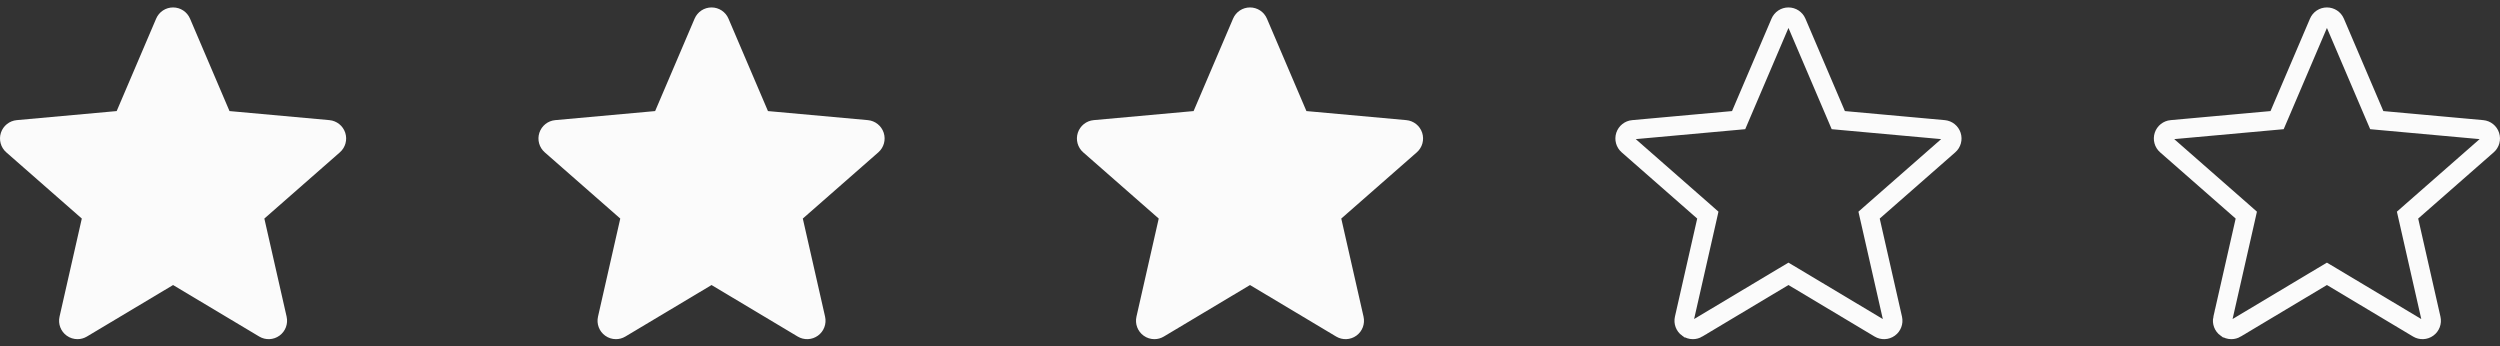 <svg width="130" height="18" viewBox="0 0 130 18" fill="none" xmlns="http://www.w3.org/2000/svg">
<rect x="0" y="0" width="130" height="18" fill="#333333" stroke="none"/>
<g clip-path="url(#clip0_2312_6248)">
<path d="M17.953 6.904C17.834 6.54 17.511 6.282 17.13 6.247L11.934 5.776L9.881 0.968C9.729 0.615 9.384 0.387 9 0.387C8.616 0.387 8.271 0.615 8.12 0.968L6.067 5.776L0.87 6.247C0.489 6.282 0.166 6.541 0.047 6.904C-0.071 7.269 0.038 7.669 0.326 7.921L4.254 11.365L3.096 16.466C3.011 16.841 3.157 17.229 3.468 17.454C3.635 17.576 3.832 17.636 4.029 17.636C4.198 17.636 4.368 17.591 4.519 17.5L9 14.822L13.48 17.5C13.808 17.697 14.222 17.679 14.532 17.454C14.843 17.229 14.989 16.841 14.904 16.466L13.746 11.365L17.674 7.921C17.962 7.669 18.071 7.27 17.953 6.904Z" fill="#FBFBFB"/>
</g>
<g clip-path="url(#clip1_2312_6248)">
<path d="M73.953 6.904C73.834 6.54 73.511 6.282 73.13 6.247L67.934 5.776L65.88 0.968C65.729 0.615 65.384 0.387 65 0.387C64.616 0.387 64.271 0.615 64.12 0.968L62.067 5.776L56.87 6.247C56.489 6.282 56.166 6.541 56.047 6.904C55.928 7.269 56.038 7.669 56.326 7.921L60.254 11.365L59.096 16.466C59.011 16.841 59.157 17.229 59.468 17.454C59.635 17.576 59.832 17.636 60.029 17.636C60.198 17.636 60.368 17.591 60.519 17.5L65 14.822L69.48 17.5C69.808 17.697 70.222 17.679 70.532 17.454C70.843 17.229 70.989 16.841 70.904 16.466L69.746 11.365L73.674 7.921C73.962 7.669 74.071 7.27 73.953 6.904Z" fill="#FBFBFB"/>
</g>
<g clip-path="url(#clip2_2312_6248)">
<path d="M45.953 6.904C45.834 6.54 45.511 6.282 45.13 6.247L39.934 5.776L37.88 0.968C37.729 0.615 37.384 0.387 37 0.387C36.616 0.387 36.271 0.615 36.12 0.968L34.067 5.776L28.87 6.247C28.489 6.282 28.166 6.541 28.047 6.904C27.928 7.269 28.038 7.669 28.326 7.921L32.254 11.365L31.096 16.466C31.011 16.841 31.157 17.229 31.468 17.454C31.635 17.576 31.832 17.636 32.029 17.636C32.198 17.636 32.368 17.591 32.519 17.5L37 14.822L41.48 17.5C41.808 17.697 42.222 17.679 42.532 17.454C42.843 17.229 42.989 16.841 42.904 16.466L41.746 11.365L45.674 7.921C45.962 7.669 46.071 7.27 45.953 6.904Z" fill="#FBFBFB"/>
</g>
<g clip-path="url(#clip3_2312_6248)">
<path d="M101.085 6.745L101.085 6.745C101.266 6.762 101.42 6.884 101.477 7.059C101.534 7.234 101.482 7.425 101.344 7.545L97.416 10.989L97.192 11.186L97.258 11.476L98.416 16.576C98.457 16.757 98.387 16.942 98.239 17.049L98.239 17.049C98.09 17.157 97.893 17.165 97.736 17.071L93.257 14.392L93 14.239L92.743 14.392L88.263 17.071L88.263 17.072C88.19 17.115 88.11 17.136 88.029 17.136C87.934 17.136 87.841 17.107 87.762 17.049L87.761 17.049C87.613 16.942 87.543 16.757 87.584 16.576C87.584 16.576 87.584 16.576 87.584 16.576L88.742 11.476L88.807 11.186L88.584 10.989L84.656 7.545C84.656 7.545 84.656 7.545 84.656 7.545C84.518 7.425 84.466 7.234 84.522 7.059C84.58 6.885 84.734 6.762 84.915 6.745C84.915 6.745 84.916 6.745 84.916 6.745L90.112 6.274L90.409 6.247L90.526 5.972L92.58 1.164L92.58 1.164C92.652 0.995 92.816 0.887 93 0.887C93.183 0.887 93.348 0.995 93.421 1.165C93.421 1.165 93.421 1.165 93.421 1.165L95.474 5.972L95.591 6.247L95.889 6.274L101.085 6.745Z" stroke="#FBFBFB"/>
</g>
<g clip-path="url(#clip4_2312_6248)">
<path d="M129.085 6.745L129.085 6.745C129.266 6.762 129.42 6.884 129.477 7.059C129.534 7.234 129.482 7.425 129.344 7.545L125.416 10.989L125.192 11.186L125.258 11.476L126.416 16.576C126.457 16.757 126.387 16.942 126.239 17.049L126.239 17.049C126.09 17.157 125.893 17.165 125.736 17.071L121.257 14.392L121 14.239L120.743 14.392L116.263 17.071L116.263 17.072C116.19 17.115 116.11 17.136 116.029 17.136C115.935 17.136 115.841 17.107 115.762 17.049L115.761 17.049C115.613 16.942 115.543 16.757 115.583 16.576C115.583 16.576 115.584 16.576 115.584 16.576L116.742 11.476L116.807 11.186L116.584 10.989L112.656 7.545C112.656 7.545 112.656 7.545 112.656 7.545C112.518 7.425 112.466 7.234 112.522 7.059C112.58 6.885 112.734 6.762 112.915 6.745C112.915 6.745 112.916 6.745 112.916 6.745L118.112 6.274L118.409 6.247L118.527 5.972L120.58 1.164L120.58 1.164C120.652 0.995 120.816 0.887 121 0.887C121.183 0.887 121.348 0.995 121.421 1.165C121.421 1.165 121.421 1.165 121.421 1.165L123.474 5.972L123.592 6.247L123.889 6.274L129.085 6.745Z" stroke="#FBFBFB"/>
</g>
<defs>
<clipPath id="clip0_2312_6248">
<rect width="18" height="18" fill="white"/>
</clipPath>
<clipPath id="clip1_2312_6248">
<rect width="18" height="18" fill="white" transform="translate(56)"/>
</clipPath>
<clipPath id="clip2_2312_6248">
<rect width="18" height="18" fill="white" transform="translate(28)"/>
</clipPath>
<clipPath id="clip3_2312_6248">
<rect width="18" height="18" fill="white" transform="translate(84)"/>
</clipPath>
<clipPath id="clip4_2312_6248">
<rect width="18" height="18" fill="white" transform="translate(112)"/>
</clipPath>
</defs>
</svg>
